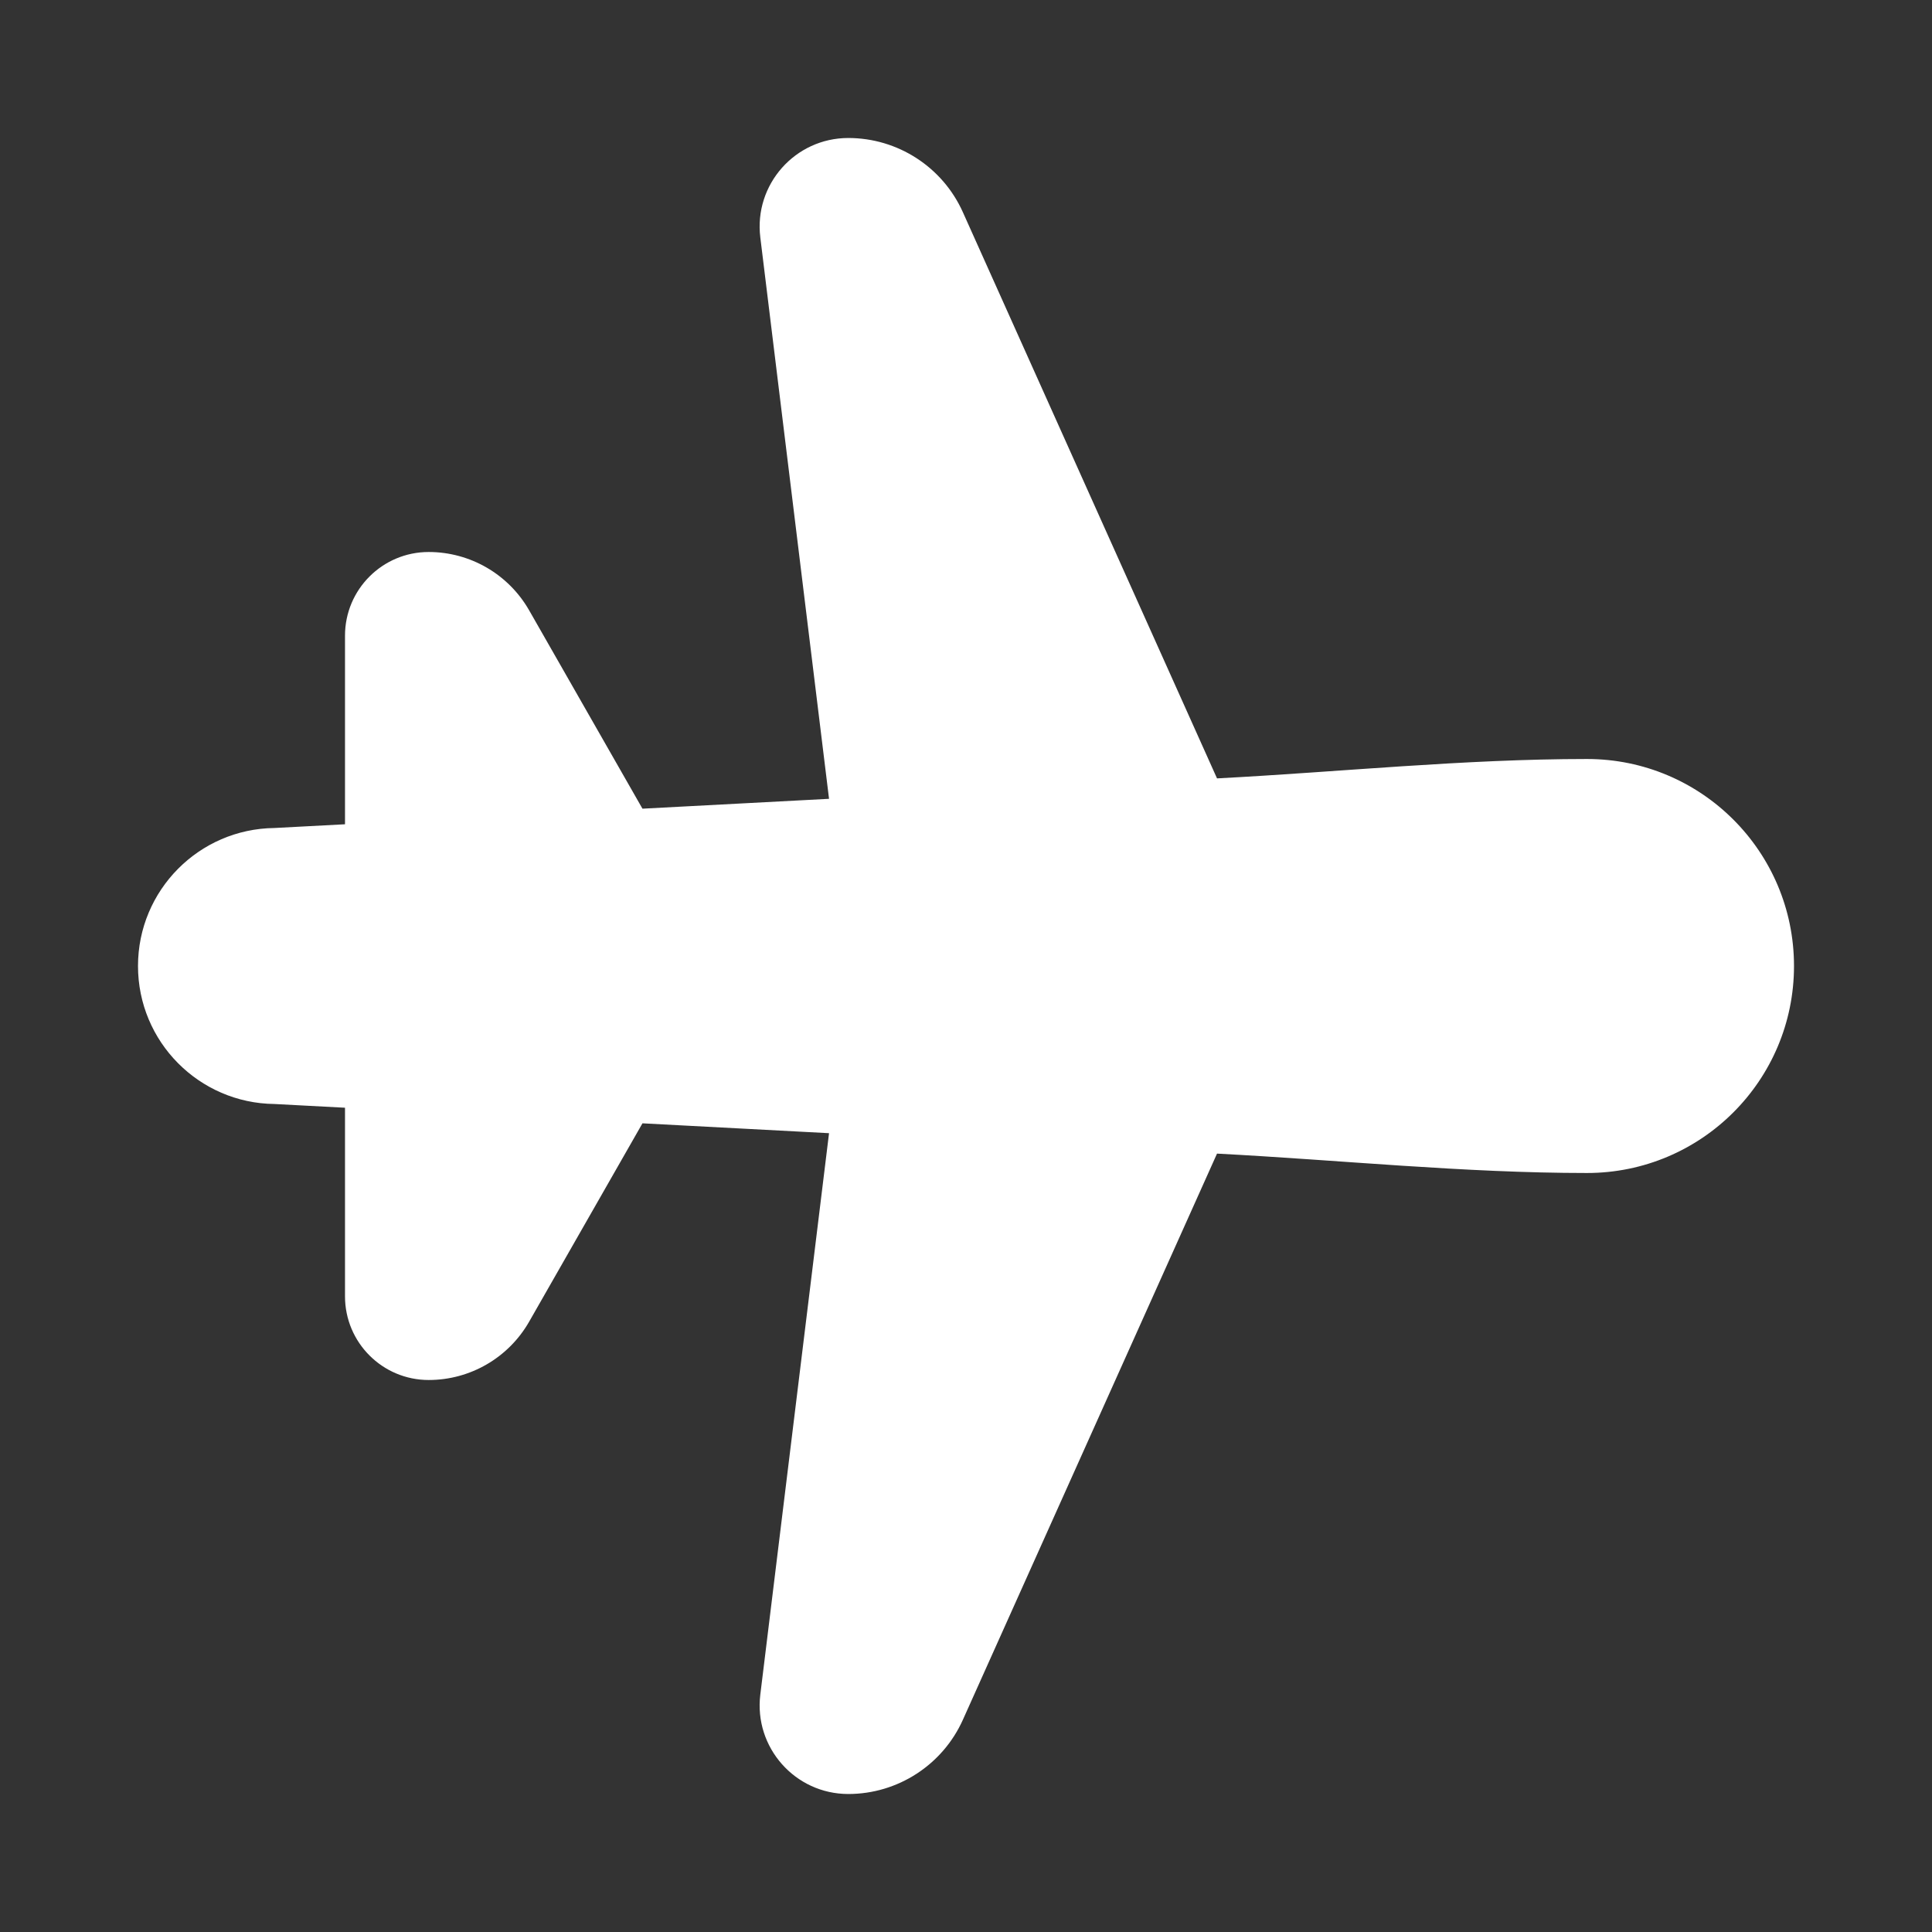 <svg width="28" height="28" viewBox="0 0 28 28" fill="none" xmlns="http://www.w3.org/2000/svg">
<rect x="0" y="0" width="28" height="28" fill="#333333" stroke="none"/>
<path d="M12.294 2C11.523 2 10.925 2.675 11.019 3.441L12.015 11.577L9.311 11.72L7.668 8.844C7.369 8.322 6.814 8 6.213 8C5.543 8 5 8.543 5 9.213V11.946L3.978 12C2.884 12.012 2 12.903 2 14C2 15.097 2.884 15.988 3.978 16L5 16.054V18.787C5 19.457 5.543 20 6.213 20C6.814 20 7.369 19.678 7.668 19.156L9.311 16.28L12.015 16.423L11.019 24.559C10.925 25.325 11.523 26 12.294 26C13.01 26 13.66 25.579 13.954 24.926L17.638 16.719C19.418 16.812 21.218 17 23 17C24.657 17 26 15.657 26 14C26 12.343 24.657 11 23 11C21.218 11 19.418 11.188 17.638 11.281L13.954 3.074C13.66 2.42 13.01 2 12.294 2Z" fill="#ffffff"/>
</svg>
